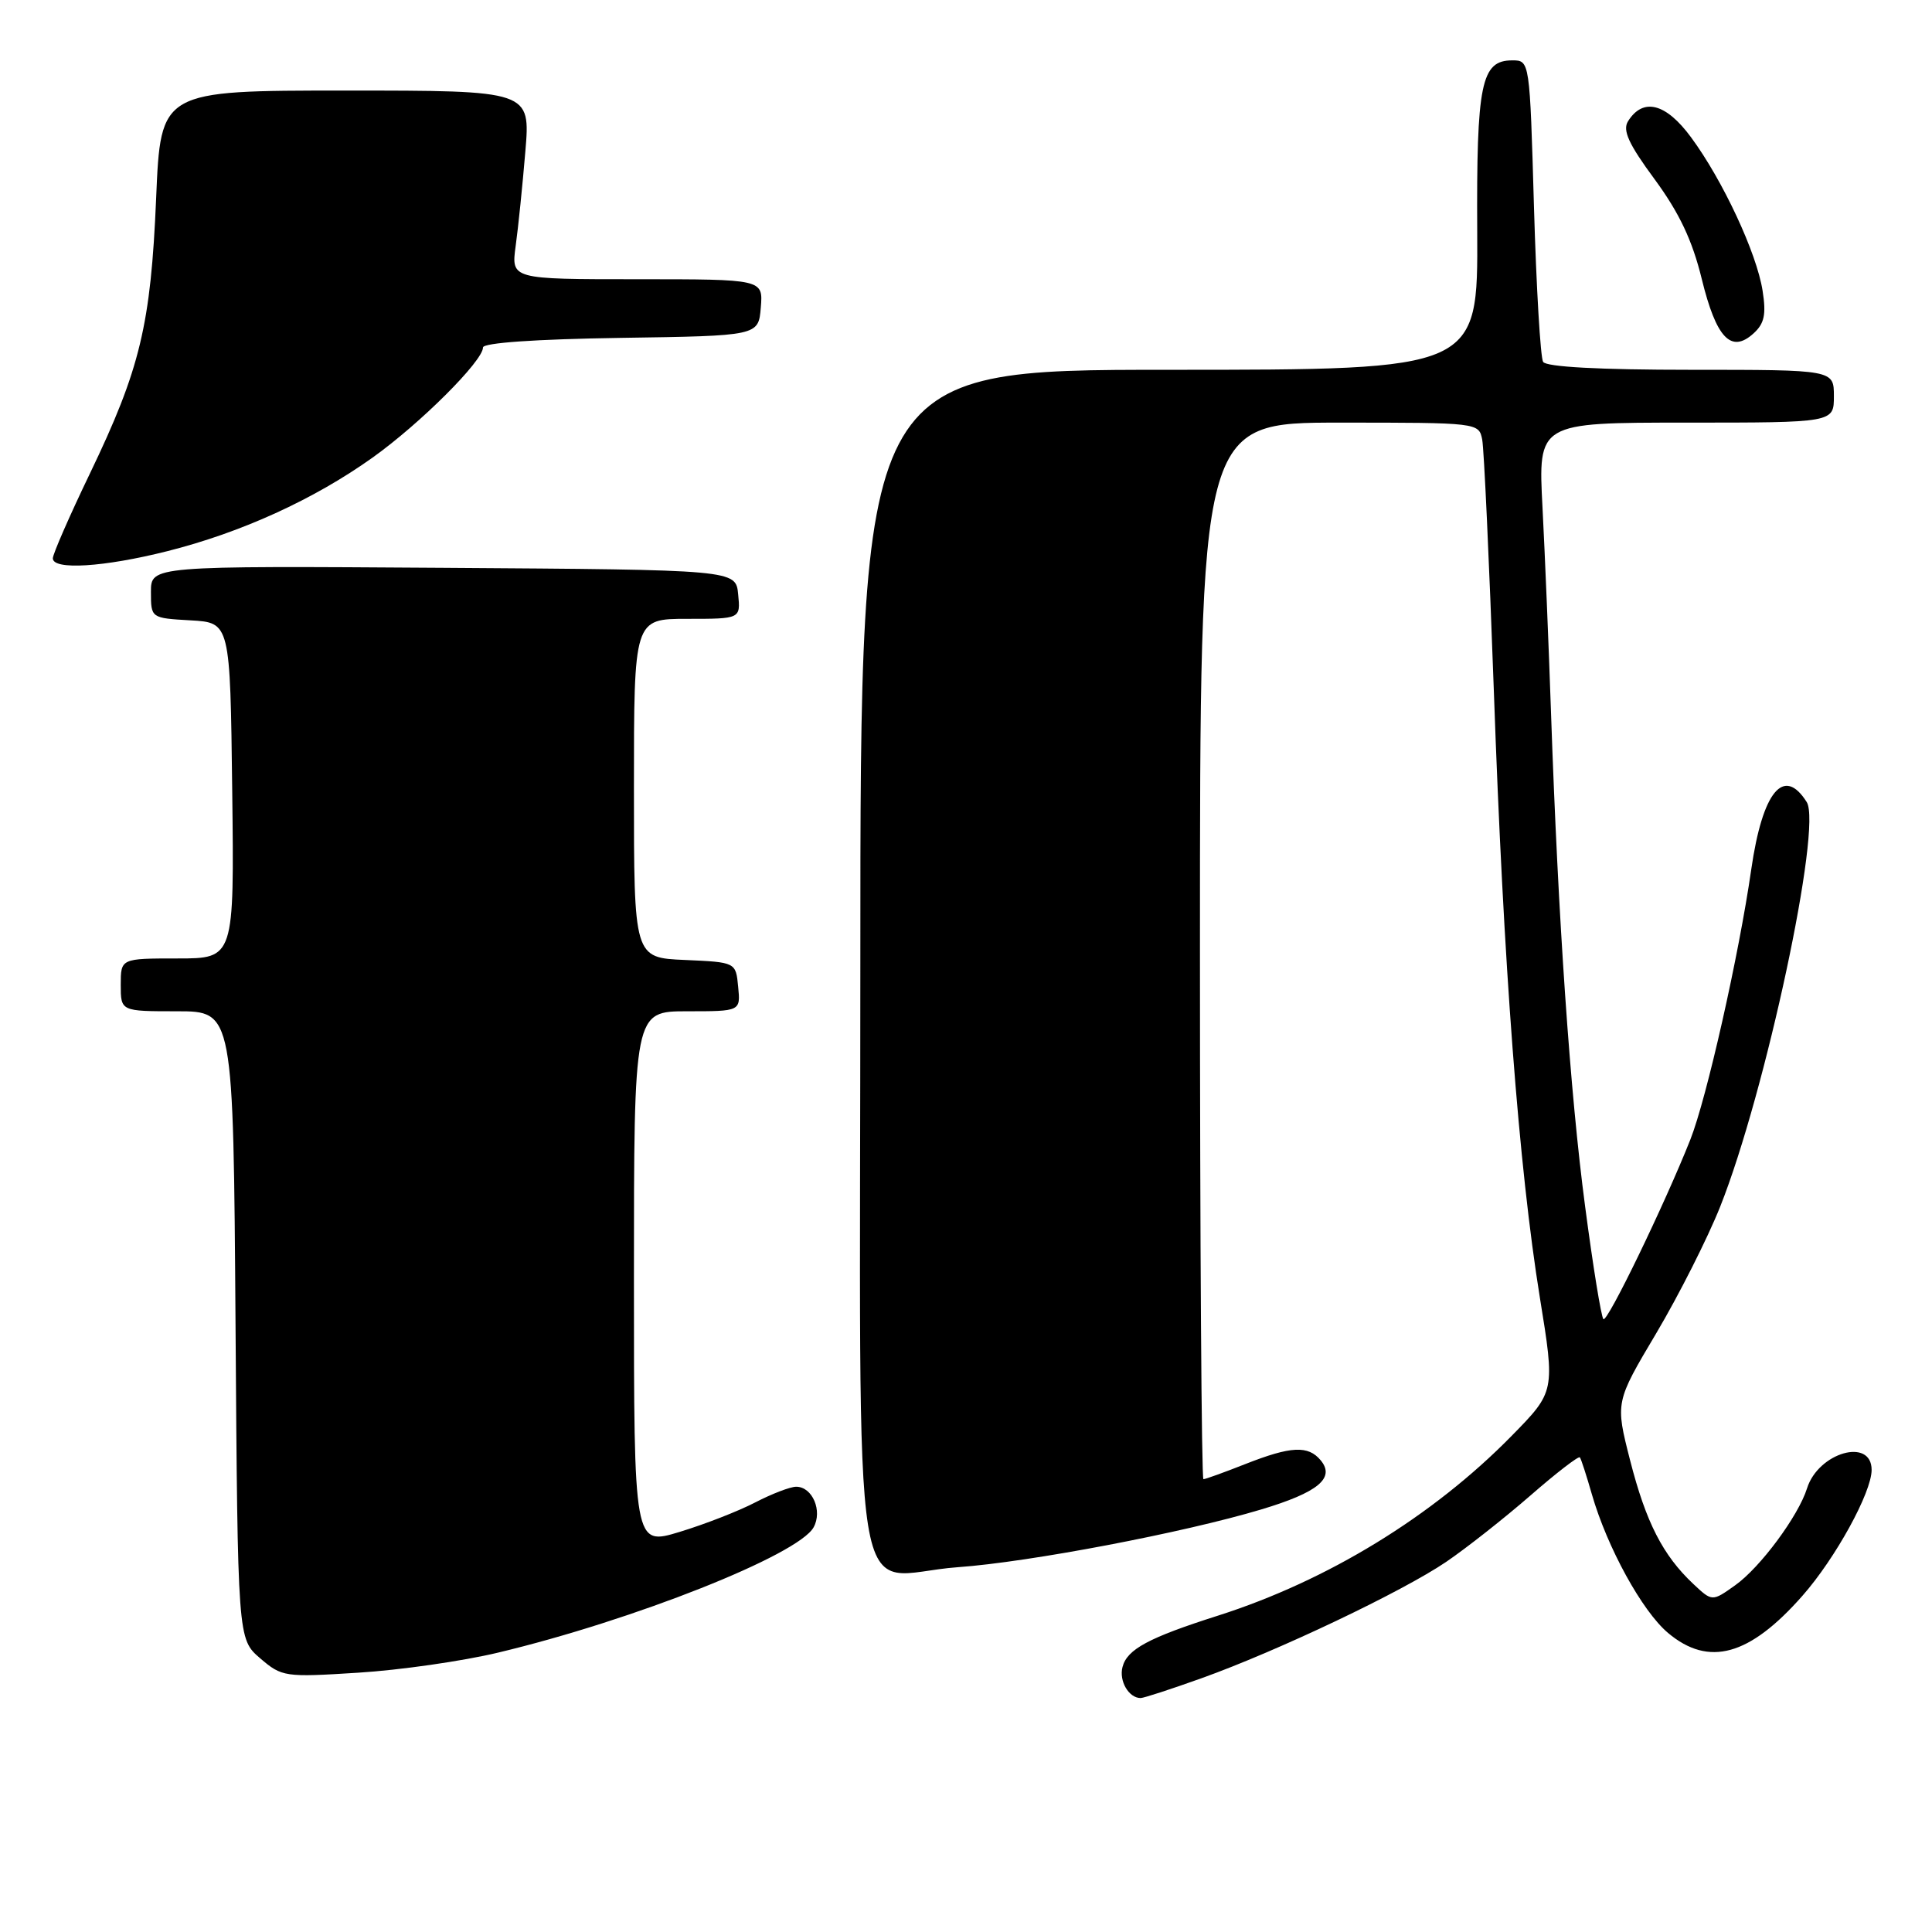 <?xml version="1.0" encoding="UTF-8" standalone="no"?>
<!DOCTYPE svg PUBLIC "-//W3C//DTD SVG 1.1//EN" "http://www.w3.org/Graphics/SVG/1.1/DTD/svg11.dtd" >
<svg xmlns="http://www.w3.org/2000/svg" xmlns:xlink="http://www.w3.org/1999/xlink" version="1.1" viewBox="0 0 256 256">
 <g >
 <path fill="currentColor"
d=" M 159.19 222.38 C 169.28 218.77 185.82 210.90 191.65 206.94 C 194.32 205.12 199.32 201.18 202.77 198.18 C 206.22 195.17 209.18 192.89 209.34 193.11 C 209.51 193.32 210.22 195.53 210.93 198.00 C 212.96 205.04 217.59 213.48 221.02 216.37 C 226.42 220.91 231.82 219.42 238.84 211.44 C 243.21 206.48 248.00 197.76 248.00 194.77 C 248.00 190.44 240.93 192.46 239.44 197.22 C 238.29 200.88 233.25 207.69 229.93 210.05 C 226.87 212.23 226.87 212.23 224.37 209.88 C 220.34 206.09 218.10 201.72 216.00 193.51 C 214.03 185.80 214.03 185.80 219.47 176.65 C 222.45 171.62 226.27 164.07 227.94 159.87 C 233.94 144.78 241.47 109.56 239.40 106.28 C 236.36 101.45 233.54 104.87 232.05 115.20 C 230.42 126.55 226.14 145.54 223.98 151.00 C 220.57 159.60 212.97 175.30 212.46 174.79 C 212.17 174.51 211.08 167.80 210.04 159.89 C 208.05 144.91 206.46 121.82 205.52 94.50 C 205.22 85.70 204.71 73.44 204.39 67.25 C 203.80 56.00 203.80 56.00 223.40 56.00 C 243.00 56.00 243.00 56.00 243.00 52.50 C 243.00 49.00 243.00 49.00 224.06 49.00 C 211.95 49.00 204.88 48.62 204.47 47.95 C 204.12 47.38 203.57 38.15 203.26 27.45 C 202.70 8.00 202.70 8.00 200.38 8.00 C 196.26 8.00 195.63 11.05 195.74 30.75 C 195.83 49.00 195.83 49.00 154.92 49.00 C 114.00 49.00 114.00 49.00 114.00 127.46 C 114.00 218.52 112.42 208.70 126.94 207.66 C 136.40 206.99 156.85 203.09 167.12 200.01 C 174.66 197.75 176.95 195.85 175.00 193.50 C 173.34 191.50 171.07 191.61 165.00 194.00 C 162.21 195.10 159.72 196.00 159.46 196.00 C 159.21 196.00 159.00 164.50 159.00 126.00 C 159.00 56.00 159.00 56.00 177.48 56.00 C 195.85 56.00 195.96 56.01 196.40 58.25 C 196.64 59.49 197.33 74.45 197.94 91.50 C 199.22 127.94 201.25 154.66 204.04 171.94 C 206.06 184.39 206.06 184.39 200.28 190.28 C 189.84 200.92 175.91 209.45 161.39 214.08 C 152.19 217.01 149.35 218.54 148.74 220.88 C 148.25 222.74 149.57 225.00 151.14 225.00 C 151.55 225.00 155.17 223.82 159.19 222.38 Z  M 66.00 218.98 C 84.00 214.68 105.75 206.05 107.80 202.39 C 109.02 200.21 107.65 197.00 105.50 197.00 C 104.71 197.00 102.27 197.94 100.07 199.08 C 97.88 200.22 93.37 201.98 90.04 202.99 C 84.00 204.82 84.00 204.82 84.00 169.41 C 84.00 134.00 84.00 134.00 91.06 134.00 C 98.13 134.00 98.13 134.00 97.81 130.75 C 97.50 127.50 97.50 127.50 90.75 127.20 C 84.00 126.91 84.00 126.91 84.00 104.45 C 84.00 82.00 84.00 82.00 91.06 82.00 C 98.13 82.00 98.13 82.00 97.81 78.75 C 97.50 75.50 97.50 75.50 58.75 75.24 C 20.00 74.98 20.00 74.98 20.00 78.44 C 20.00 81.90 20.00 81.90 25.25 82.20 C 30.50 82.50 30.50 82.50 30.77 104.75 C 31.04 127.00 31.04 127.00 23.52 127.00 C 16.00 127.00 16.00 127.00 16.00 130.50 C 16.00 134.00 16.00 134.00 23.46 134.00 C 30.92 134.00 30.92 134.00 31.21 175.59 C 31.50 217.17 31.50 217.17 34.47 219.73 C 37.35 222.20 37.72 222.26 47.47 221.64 C 52.99 221.30 61.33 220.10 66.00 218.98 Z  M 22.14 73.04 C 31.97 70.57 41.59 66.18 49.36 60.64 C 55.68 56.13 64.00 47.83 64.00 46.04 C 64.00 45.43 70.93 44.94 82.25 44.77 C 100.50 44.50 100.50 44.50 100.81 40.75 C 101.12 37.00 101.12 37.00 84.42 37.00 C 67.73 37.00 67.73 37.00 68.33 32.58 C 68.67 30.15 69.24 24.52 69.61 20.08 C 70.29 12.00 70.29 12.00 45.79 12.00 C 21.29 12.00 21.29 12.00 20.69 26.25 C 19.98 43.04 18.58 48.88 11.92 62.73 C 9.21 68.36 7.00 73.42 7.00 73.98 C 7.00 75.57 13.77 75.15 22.14 73.04 Z  M 233.55 38.51 C 232.77 33.53 228.28 23.89 224.07 18.19 C 220.74 13.66 217.71 12.89 215.72 16.07 C 214.97 17.27 215.81 19.10 219.25 23.76 C 222.51 28.20 224.24 31.84 225.49 36.96 C 227.41 44.80 229.38 46.87 232.34 44.19 C 233.79 42.88 234.05 41.68 233.55 38.51 Z "/>
</g>
</svg>